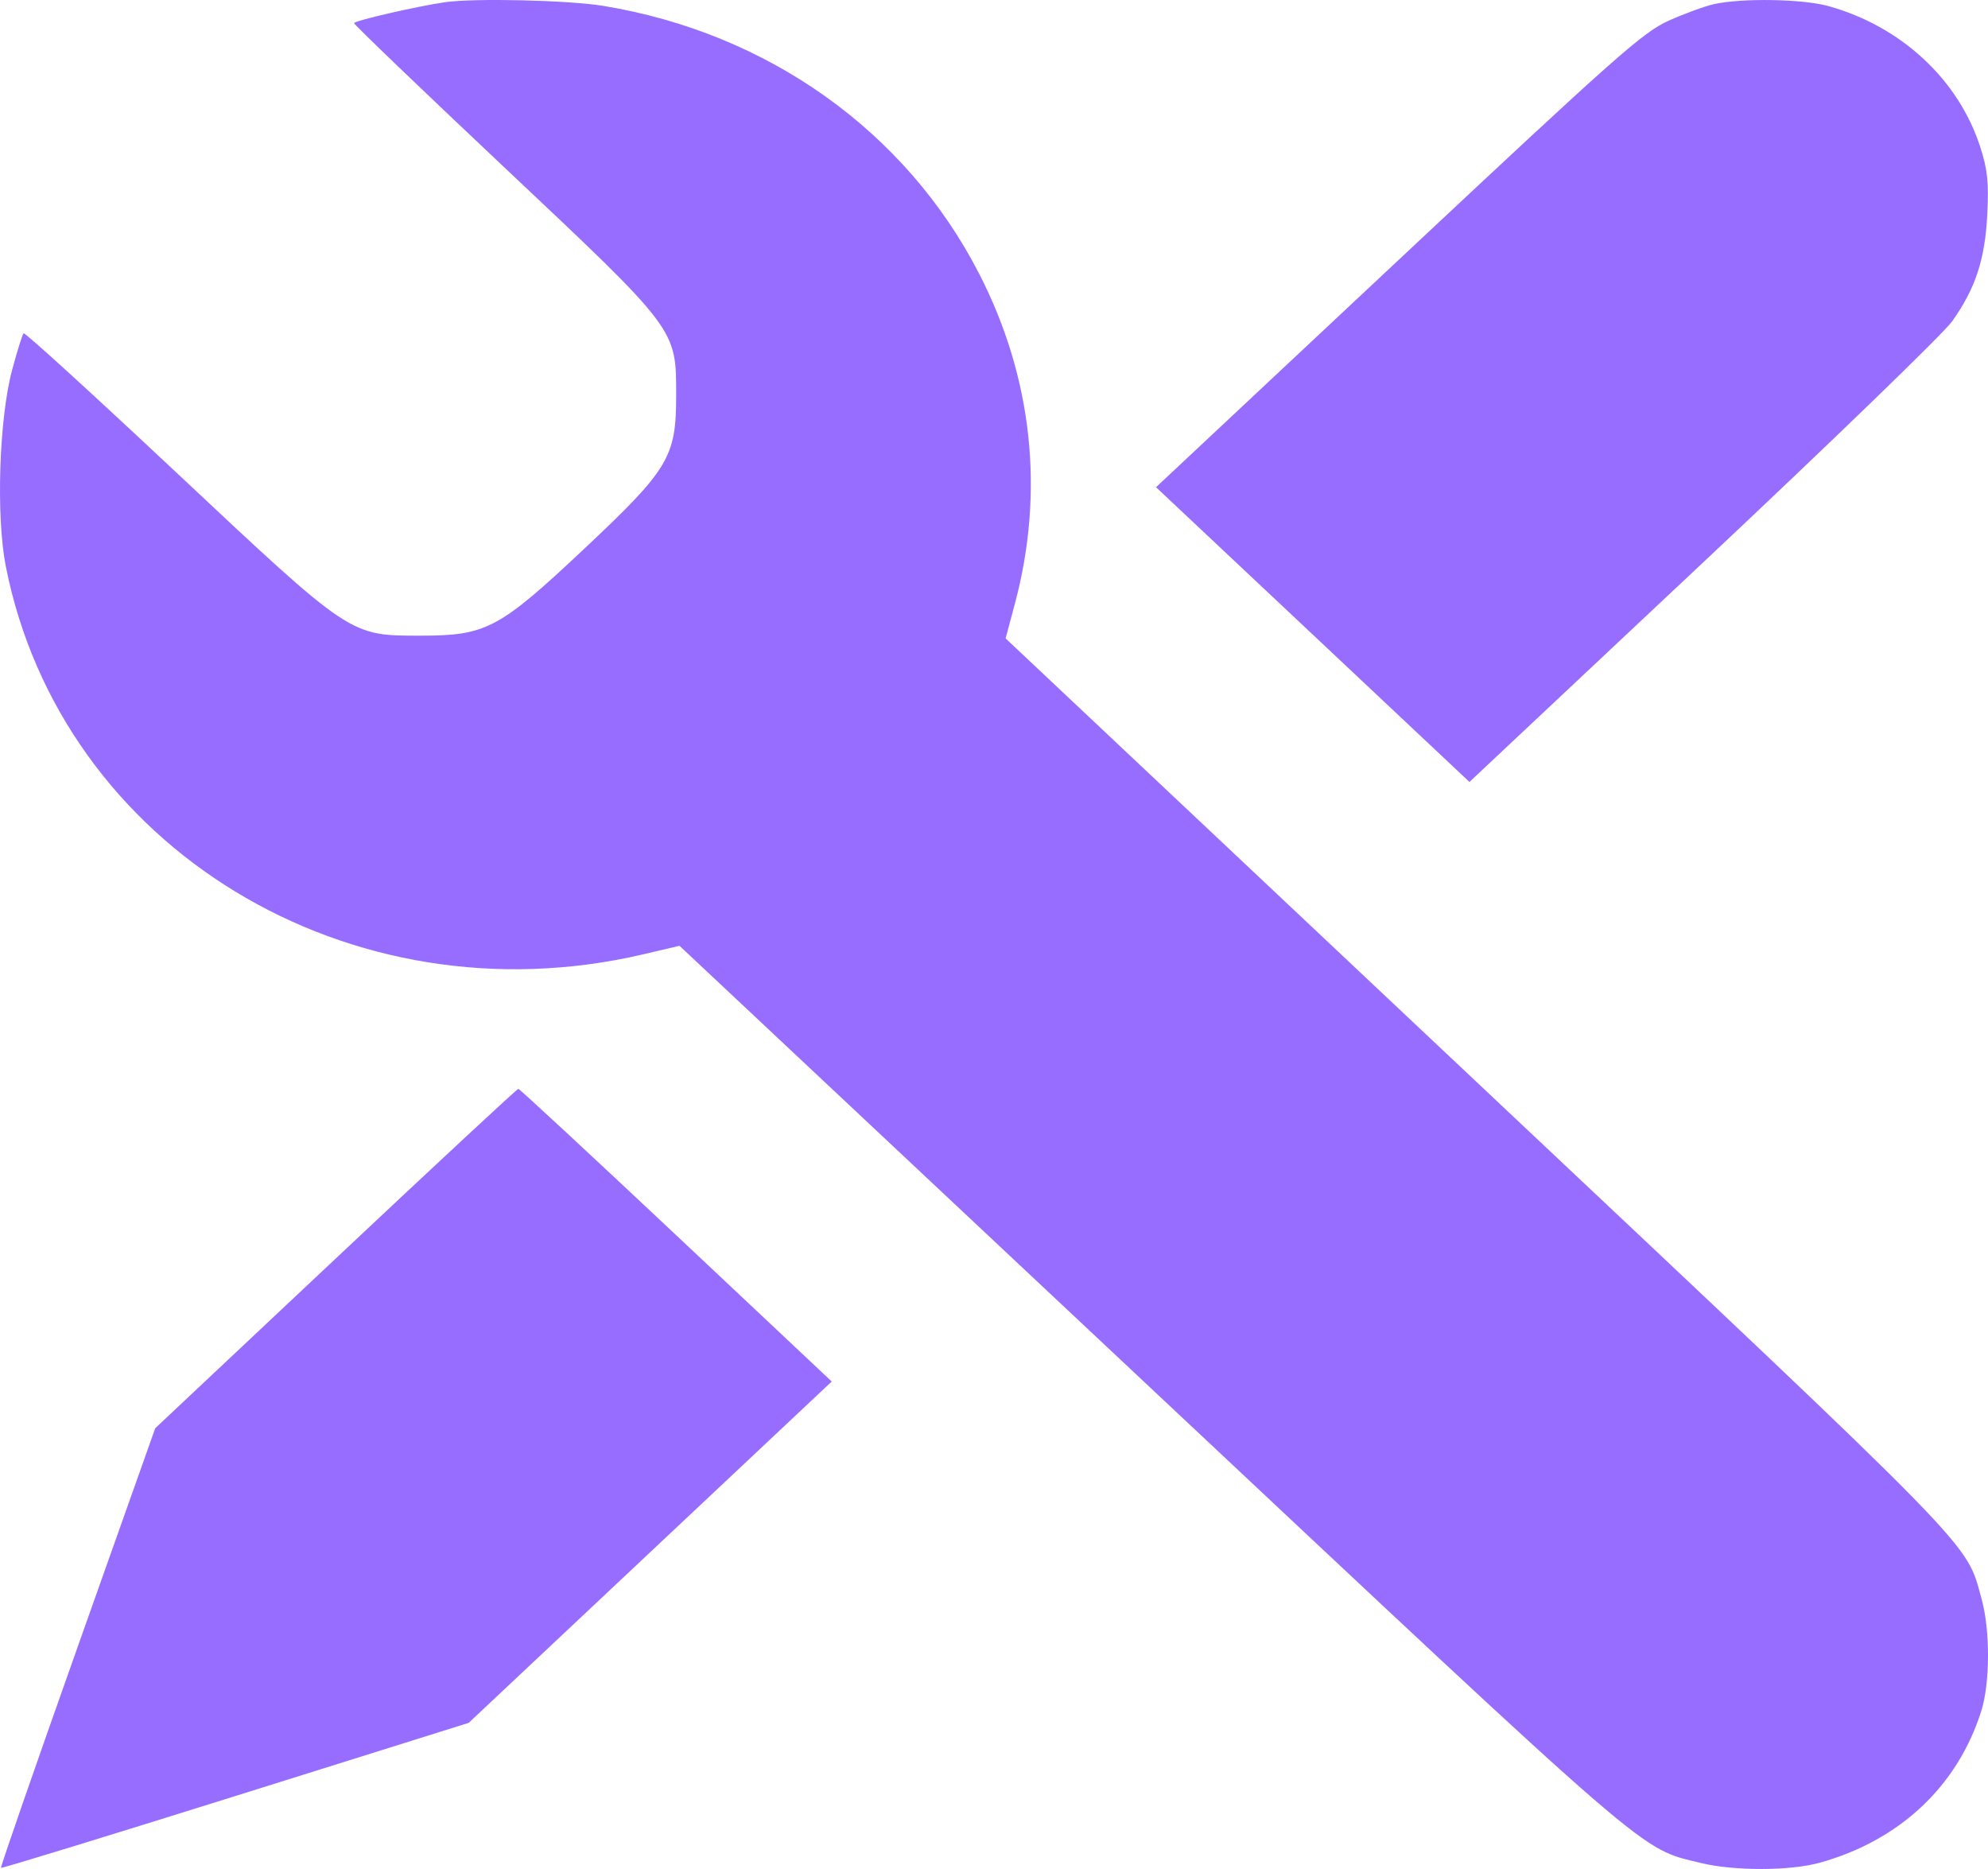 <svg width="50" height="47" viewBox="0 0 50 47" fill="none" xmlns="http://www.w3.org/2000/svg">
<path fill-rule="evenodd" clip-rule="evenodd" d="M11.188 0.056C10.49 0.157 8.905 0.522 8.905 0.582C8.905 0.619 10.591 2.237 12.651 4.178C17.054 8.324 17.006 8.261 17.006 9.954C17.006 11.494 16.821 11.801 14.688 13.806C12.555 15.811 12.228 15.985 10.59 15.985C8.788 15.985 8.859 16.032 4.423 11.871C2.347 9.923 0.624 8.352 0.594 8.381C0.564 8.409 0.435 8.82 0.307 9.295C-0.024 10.524 -0.103 12.984 0.147 14.247C1.547 21.317 8.799 25.728 16.178 23.998L17.09 23.784L28.954 34.917C41.747 46.921 41.221 46.468 42.78 46.849C43.614 47.053 45.026 47.05 45.773 46.841C47.783 46.28 49.234 44.916 49.831 43.027C50.053 42.324 50.057 40.997 49.84 40.213C49.434 38.748 49.917 39.243 37.141 27.212L25.292 16.054L25.527 15.175C26.277 12.362 25.967 9.494 24.629 6.888C22.79 3.304 19.314 0.826 15.17 0.147C14.293 0.004 11.927 -0.051 11.188 0.056ZM43.111 0.103C42.877 0.155 42.363 0.343 41.969 0.52C41.319 0.814 40.691 1.37 35.164 6.548L29.075 12.252L33.017 15.958L36.958 19.664L42.834 14.145C46.066 11.109 48.885 8.381 49.097 8.082C49.686 7.255 49.926 6.523 49.982 5.386C50.022 4.581 49.989 4.264 49.805 3.695C49.257 2 47.818 0.663 45.99 0.154C45.345 -0.027 43.821 -0.053 43.111 0.103ZM8.443 31.649L3.904 35.916L1.948 41.429C0.873 44.461 0.007 46.955 0.025 46.972C0.043 46.988 2.697 46.175 5.923 45.164L11.788 43.325L16.354 39.033L20.919 34.741L17.006 31.061C14.853 29.037 13.067 27.381 13.037 27.381C13.006 27.381 10.939 29.302 8.443 31.649Z" fill="#976DFF"/>
</svg>
